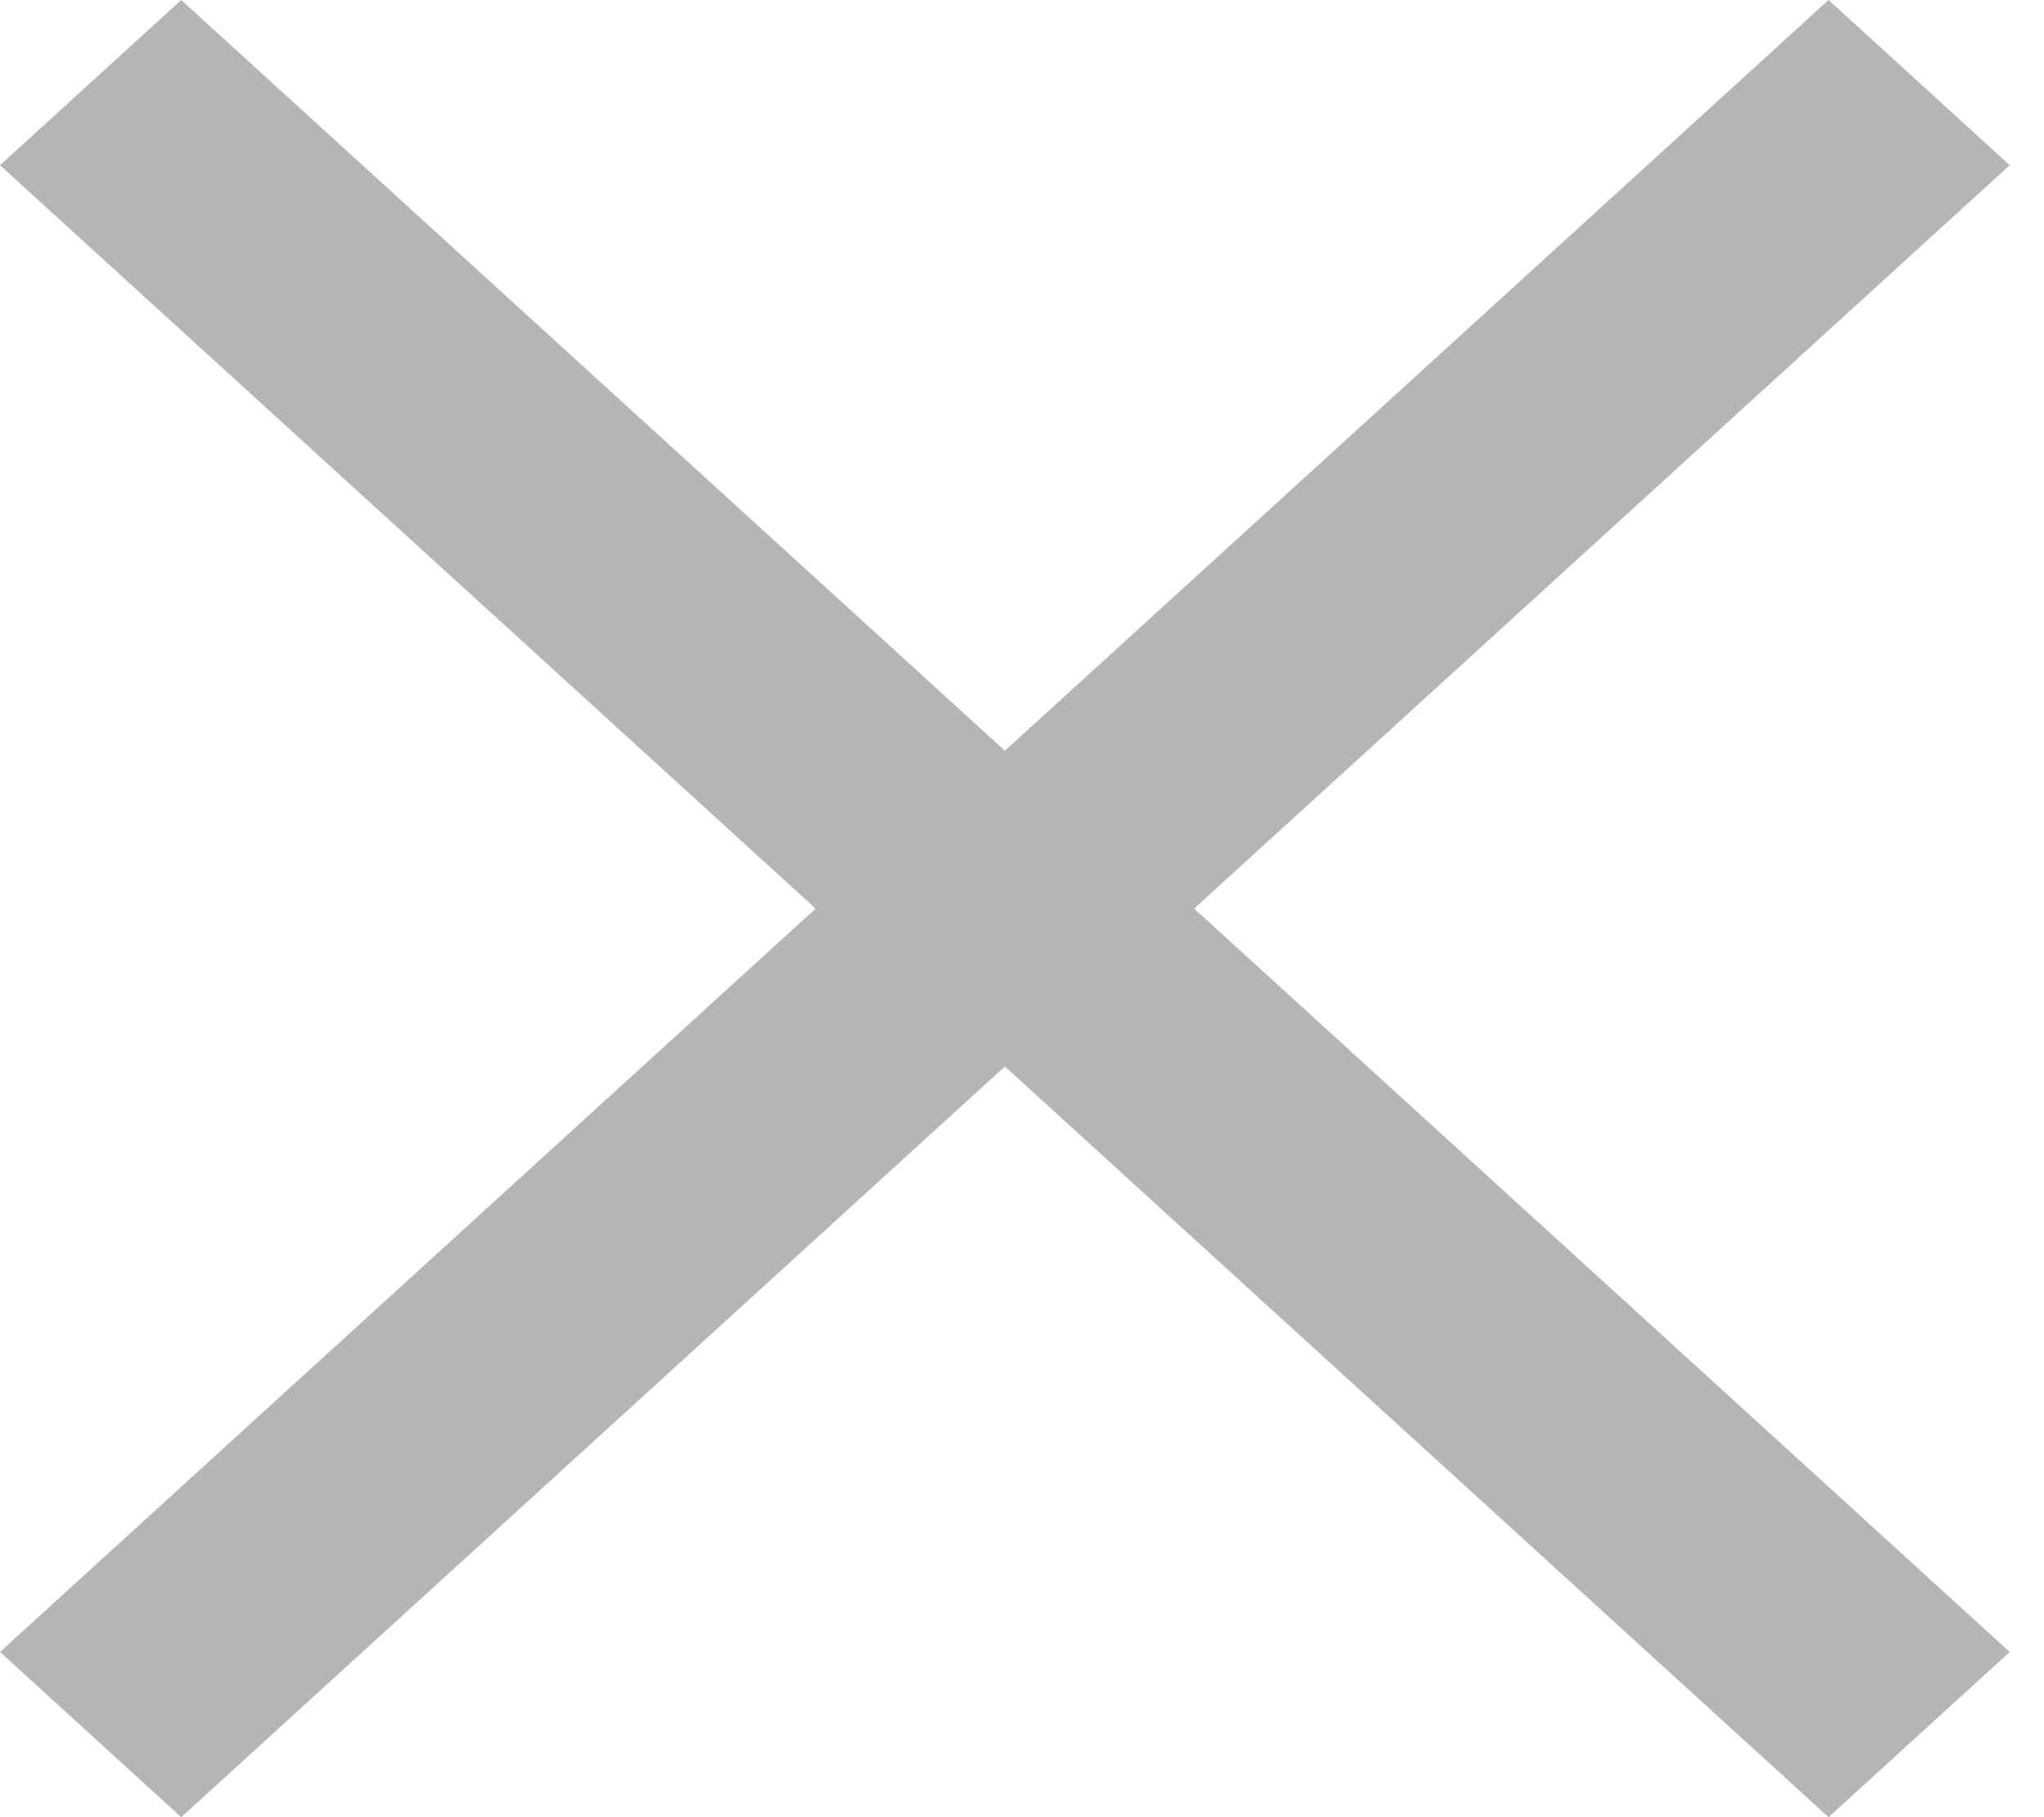 <svg width="27" height="24" viewBox="0 0 27 24" fill="none" xmlns="http://www.w3.org/2000/svg">
<path d="M24.154 0L10.986 12L24.154 24L26.547 21.818L15.774 12L26.547 2.182L24.154 0Z" fill="#B5B5B5"/>
<path d="M2.394 24L15.562 12L2.394 0L-0 2.182L10.774 12L-0 21.818L2.394 24Z" fill="#B5B5B5"/>
</svg>
